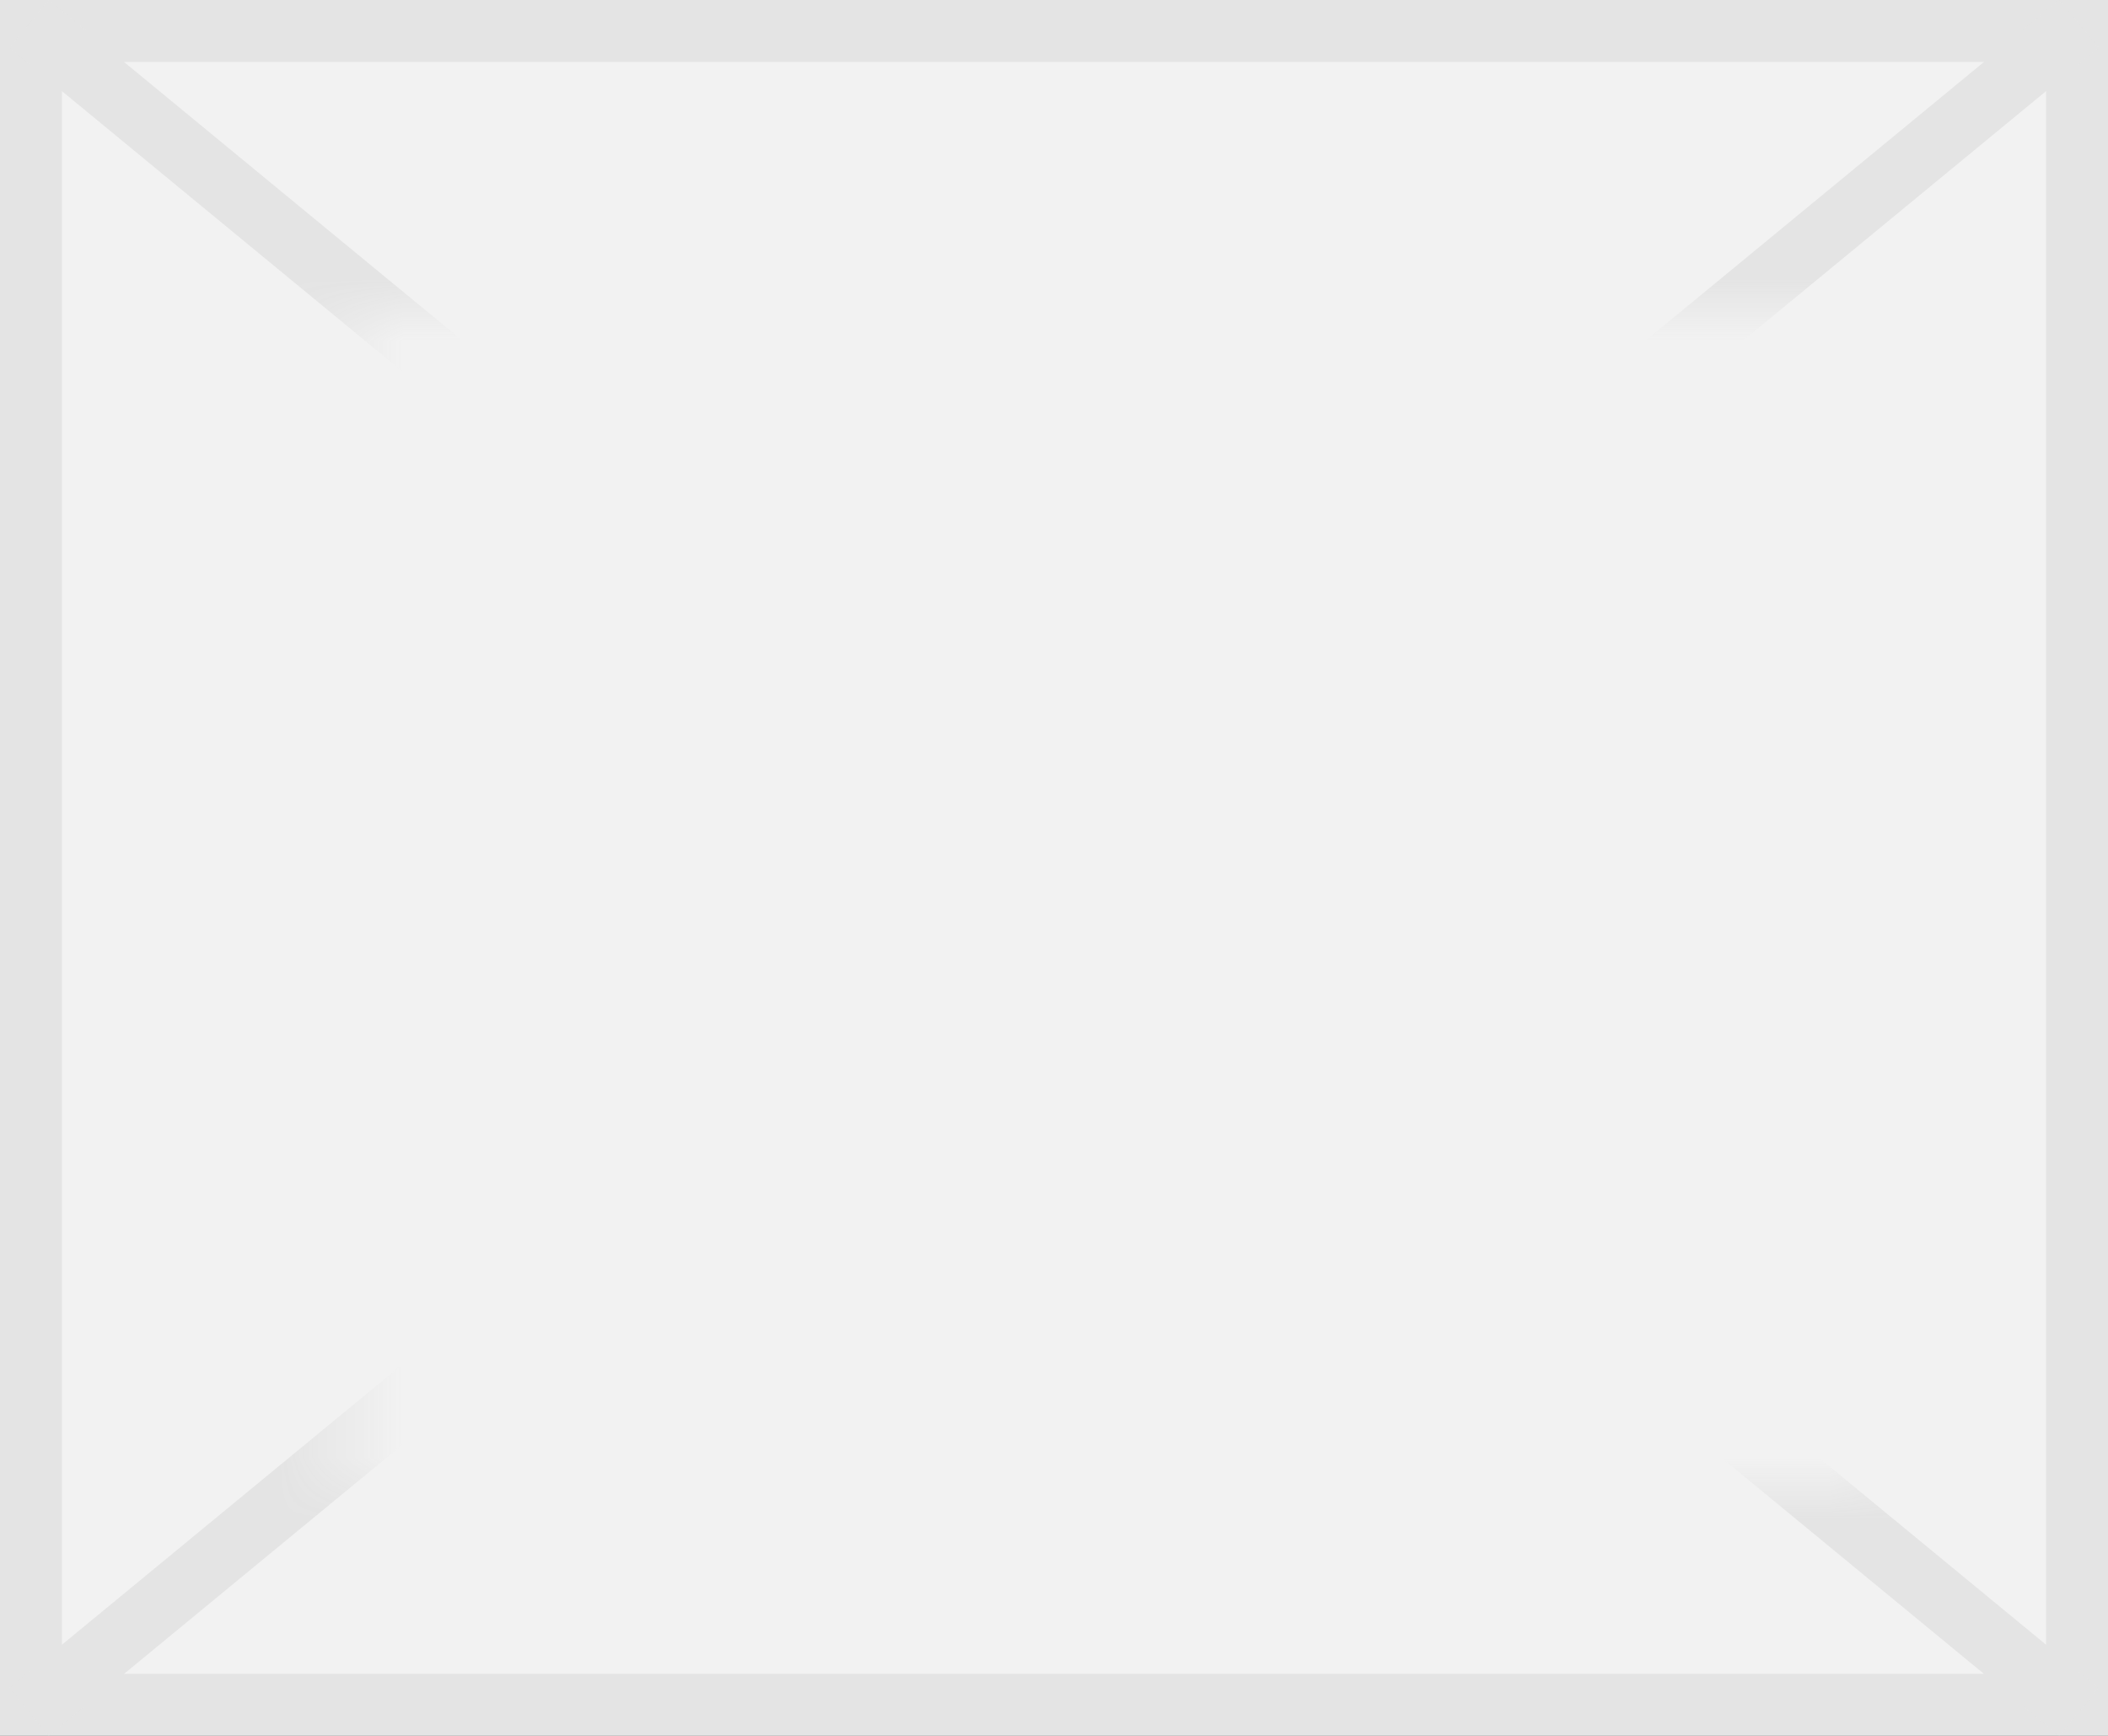 ﻿<?xml version="1.0" encoding="utf-8"?>
<svg version="1.1" xmlns:xlink="http://www.w3.org/1999/xlink" width="34px" height="28px" xmlns="http://www.w3.org/2000/svg">
  <rect width="100%" height="100%" fill="#333333" stroke="none"/>
  <defs>
    <mask fill="white" id="clip1028">
      <path d="M 12.5 132  L 37.5 132  L 37.5 151  L 12.5 151  Z M 7 127  L 41 127  L 41 155  L 7 155  Z " fill-rule="evenodd" />
    </mask>
  </defs>
  <g transform="matrix(1 0 0 1 -7 -127 )">
    <path d="M 7.5 127.5  L 40.5 127.5  L 40.5 154.5  L 7.5 154.5  L 7.5 127.5  Z " fill-rule="nonzero" fill="#f2f2f2" stroke="none" />
    <path d="M 7.5 127.5  L 40.5 127.5  L 40.5 154.5  L 7.5 154.5  L 7.5 127.5  Z " stroke-width="1" stroke="#e4e4e4" fill="none" />
    <path d="M 7.469 127.386  L 40.531 154.614  M 40.531 127.386  L 7.469 154.614  " stroke-width="1" stroke="#e4e4e4" fill="none" mask="url(#clip1028)" />
  </g>
</svg>